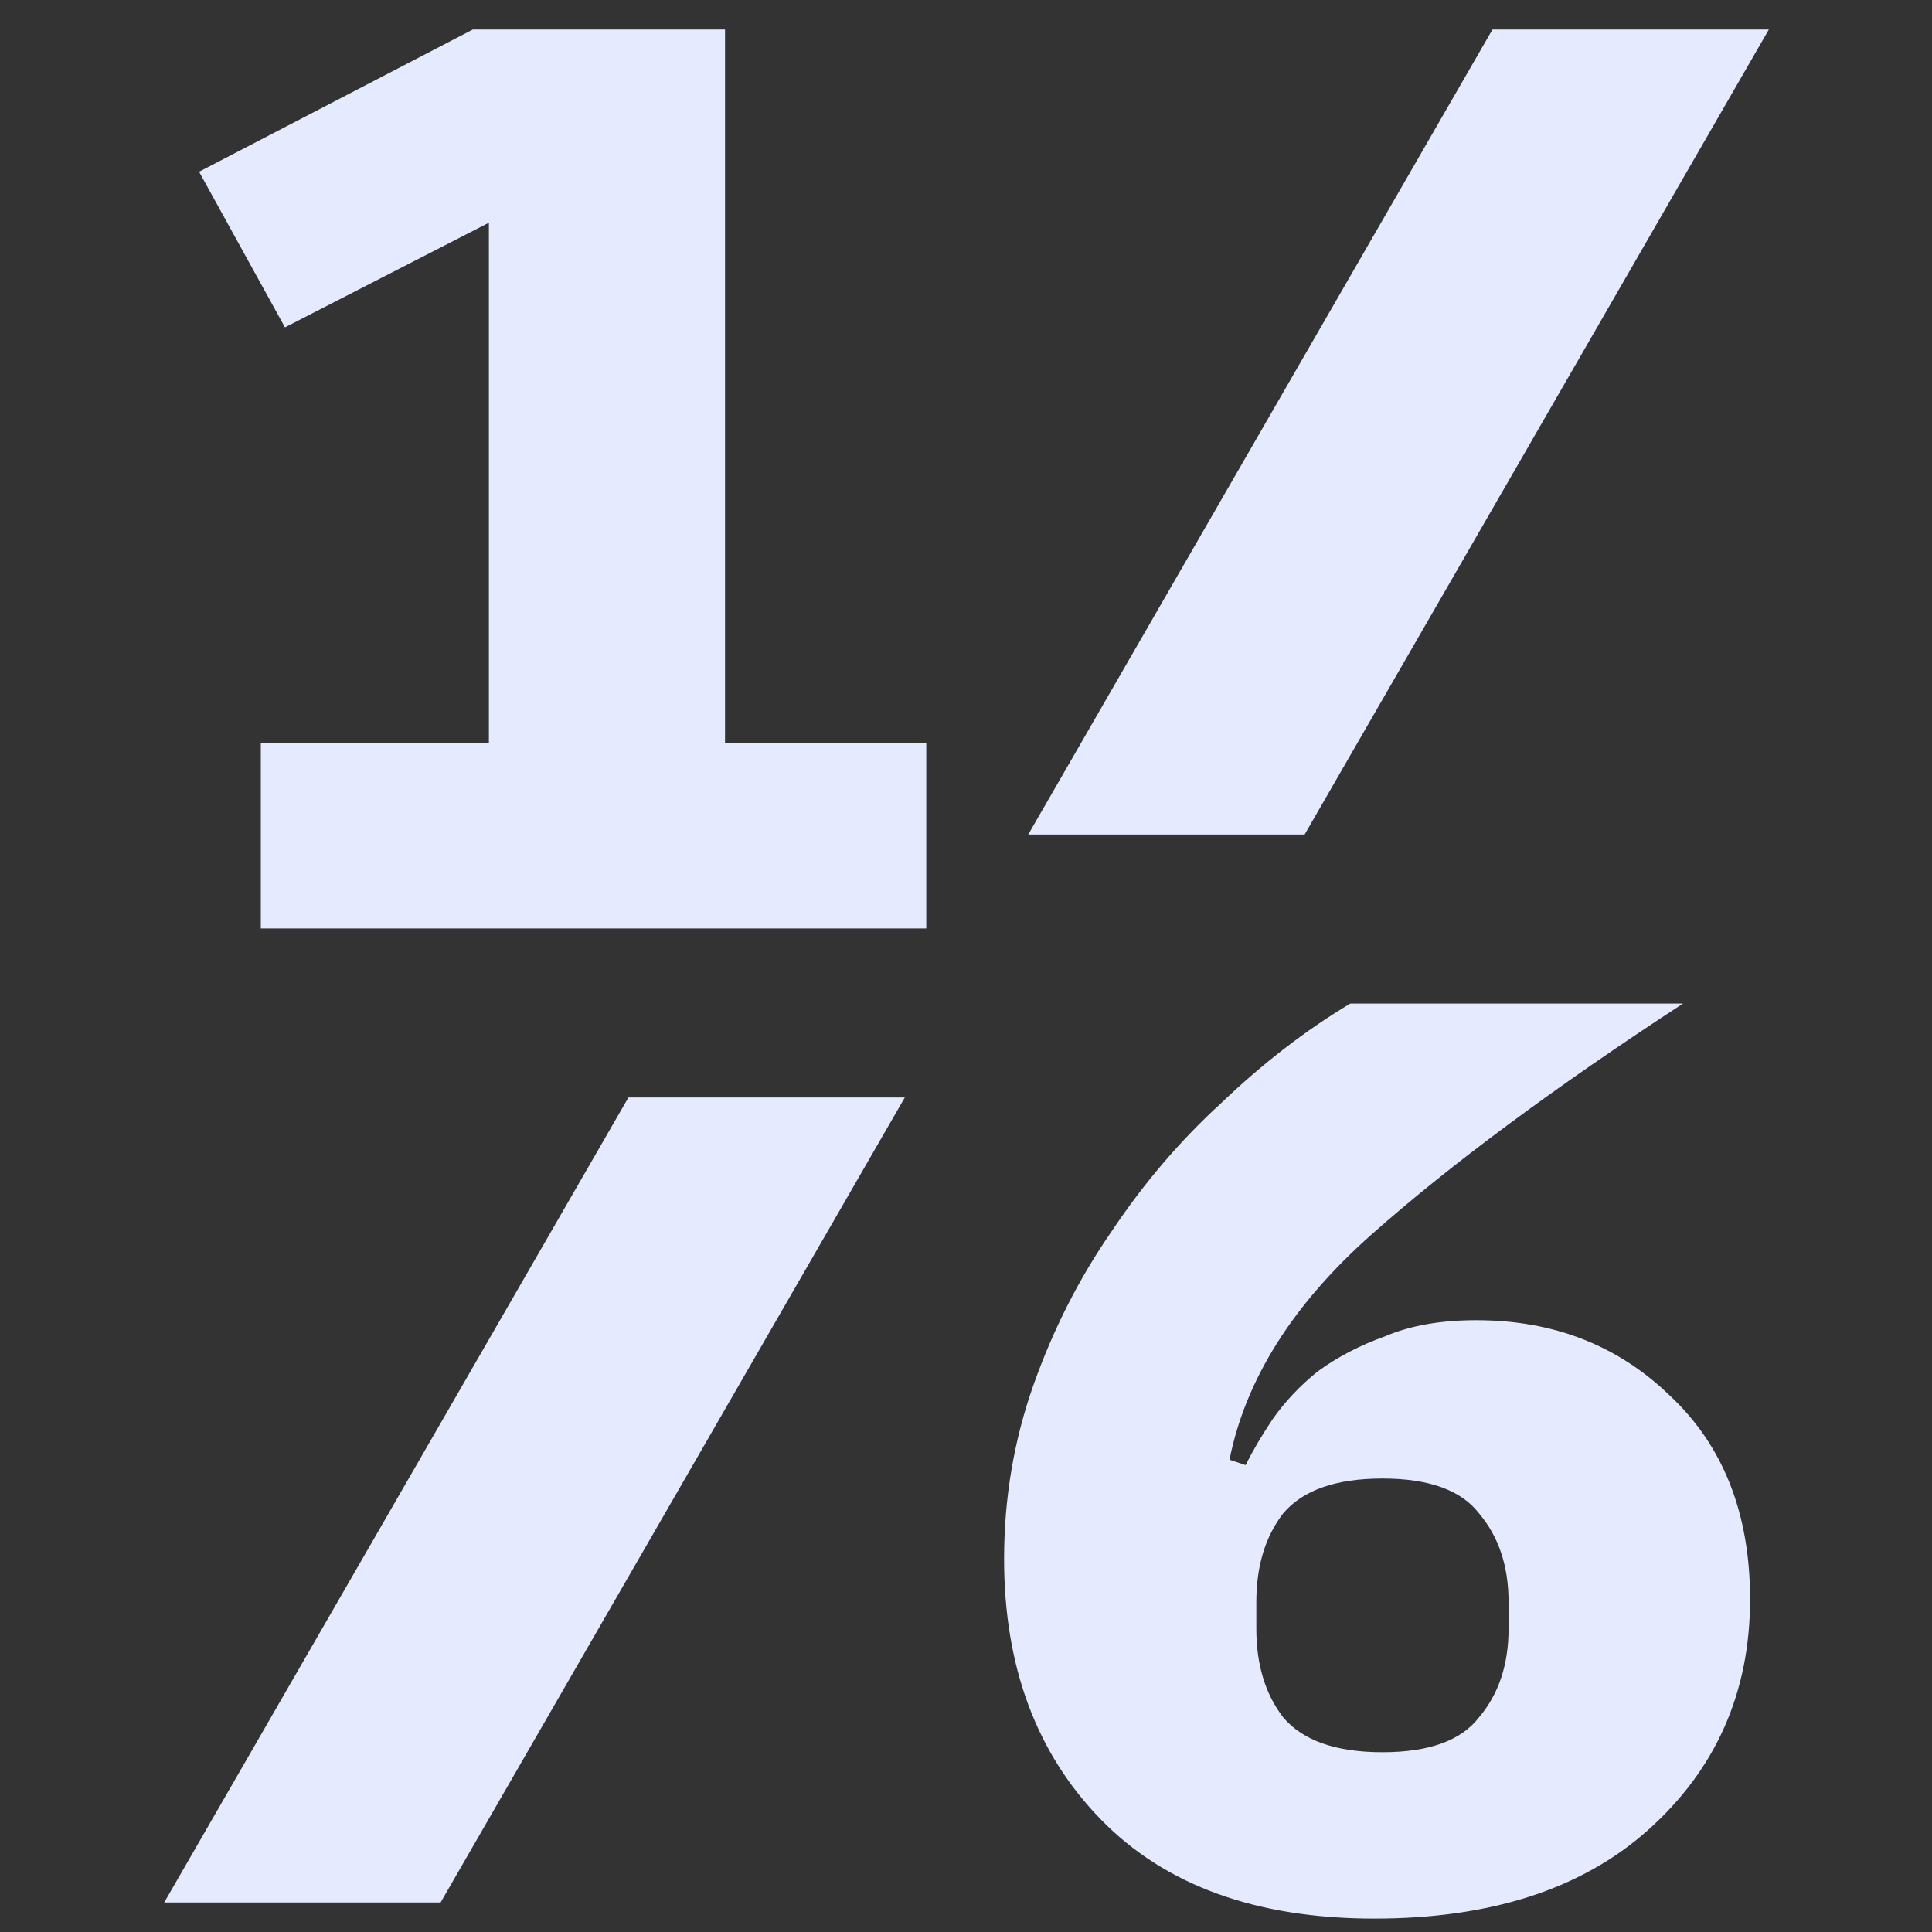 <svg width="720" height="720" viewBox="0 0 720 720" fill="none" xmlns="http://www.w3.org/2000/svg">
    <rect x="0" y="0" width="720" height="720" fill="#333333" stroke="none"/>
    <path d="M97.195 277H182.195V83L106.195 122L74.195 64L176.195 11H270.195V277H345.195V346H97.195V277ZM556.195 11H659.195L486.195 311H383.195L556.195 11ZM234.195 409H337.195L164.195 709H61.195L234.195 409ZM512.195 715C468.195 715 434.195 702.667 410.195 678C386.195 653.333 374.195 621 374.195 581C374.195 558.333 377.862 536.667 385.195 516C392.529 495.333 402.195 476.333 414.195 459C426.195 441 439.862 425 455.195 411C470.529 396.333 486.529 384 503.195 374H627.195C579.195 405.333 540.529 434 511.195 460C481.862 486 464.195 514 458.195 544L464.195 546C466.862 540.667 470.195 535 474.195 529C478.862 522.333 484.529 516.333 491.195 511C498.529 505.667 506.862 501.333 516.195 498C525.529 494 536.862 492 550.195 492C578.862 492 602.862 501.333 622.195 520C642.195 538.667 652.195 564 652.195 596C652.195 630.667 639.529 659.333 614.195 682C589.529 704 555.529 715 512.195 715ZM515.195 653C532.529 653 544.529 648.667 551.195 640C558.529 631.333 562.195 620.333 562.195 607V597C562.195 583.667 558.529 572.667 551.195 564C544.529 555.333 532.529 551 515.195 551C497.862 551 485.529 555.333 478.195 564C471.529 572.667 468.195 583.667 468.195 597V607C468.195 620.333 471.529 631.333 478.195 640C485.529 648.667 497.862 653 515.195 653Z"
          fill="#E6EAFF"/>
</svg>

